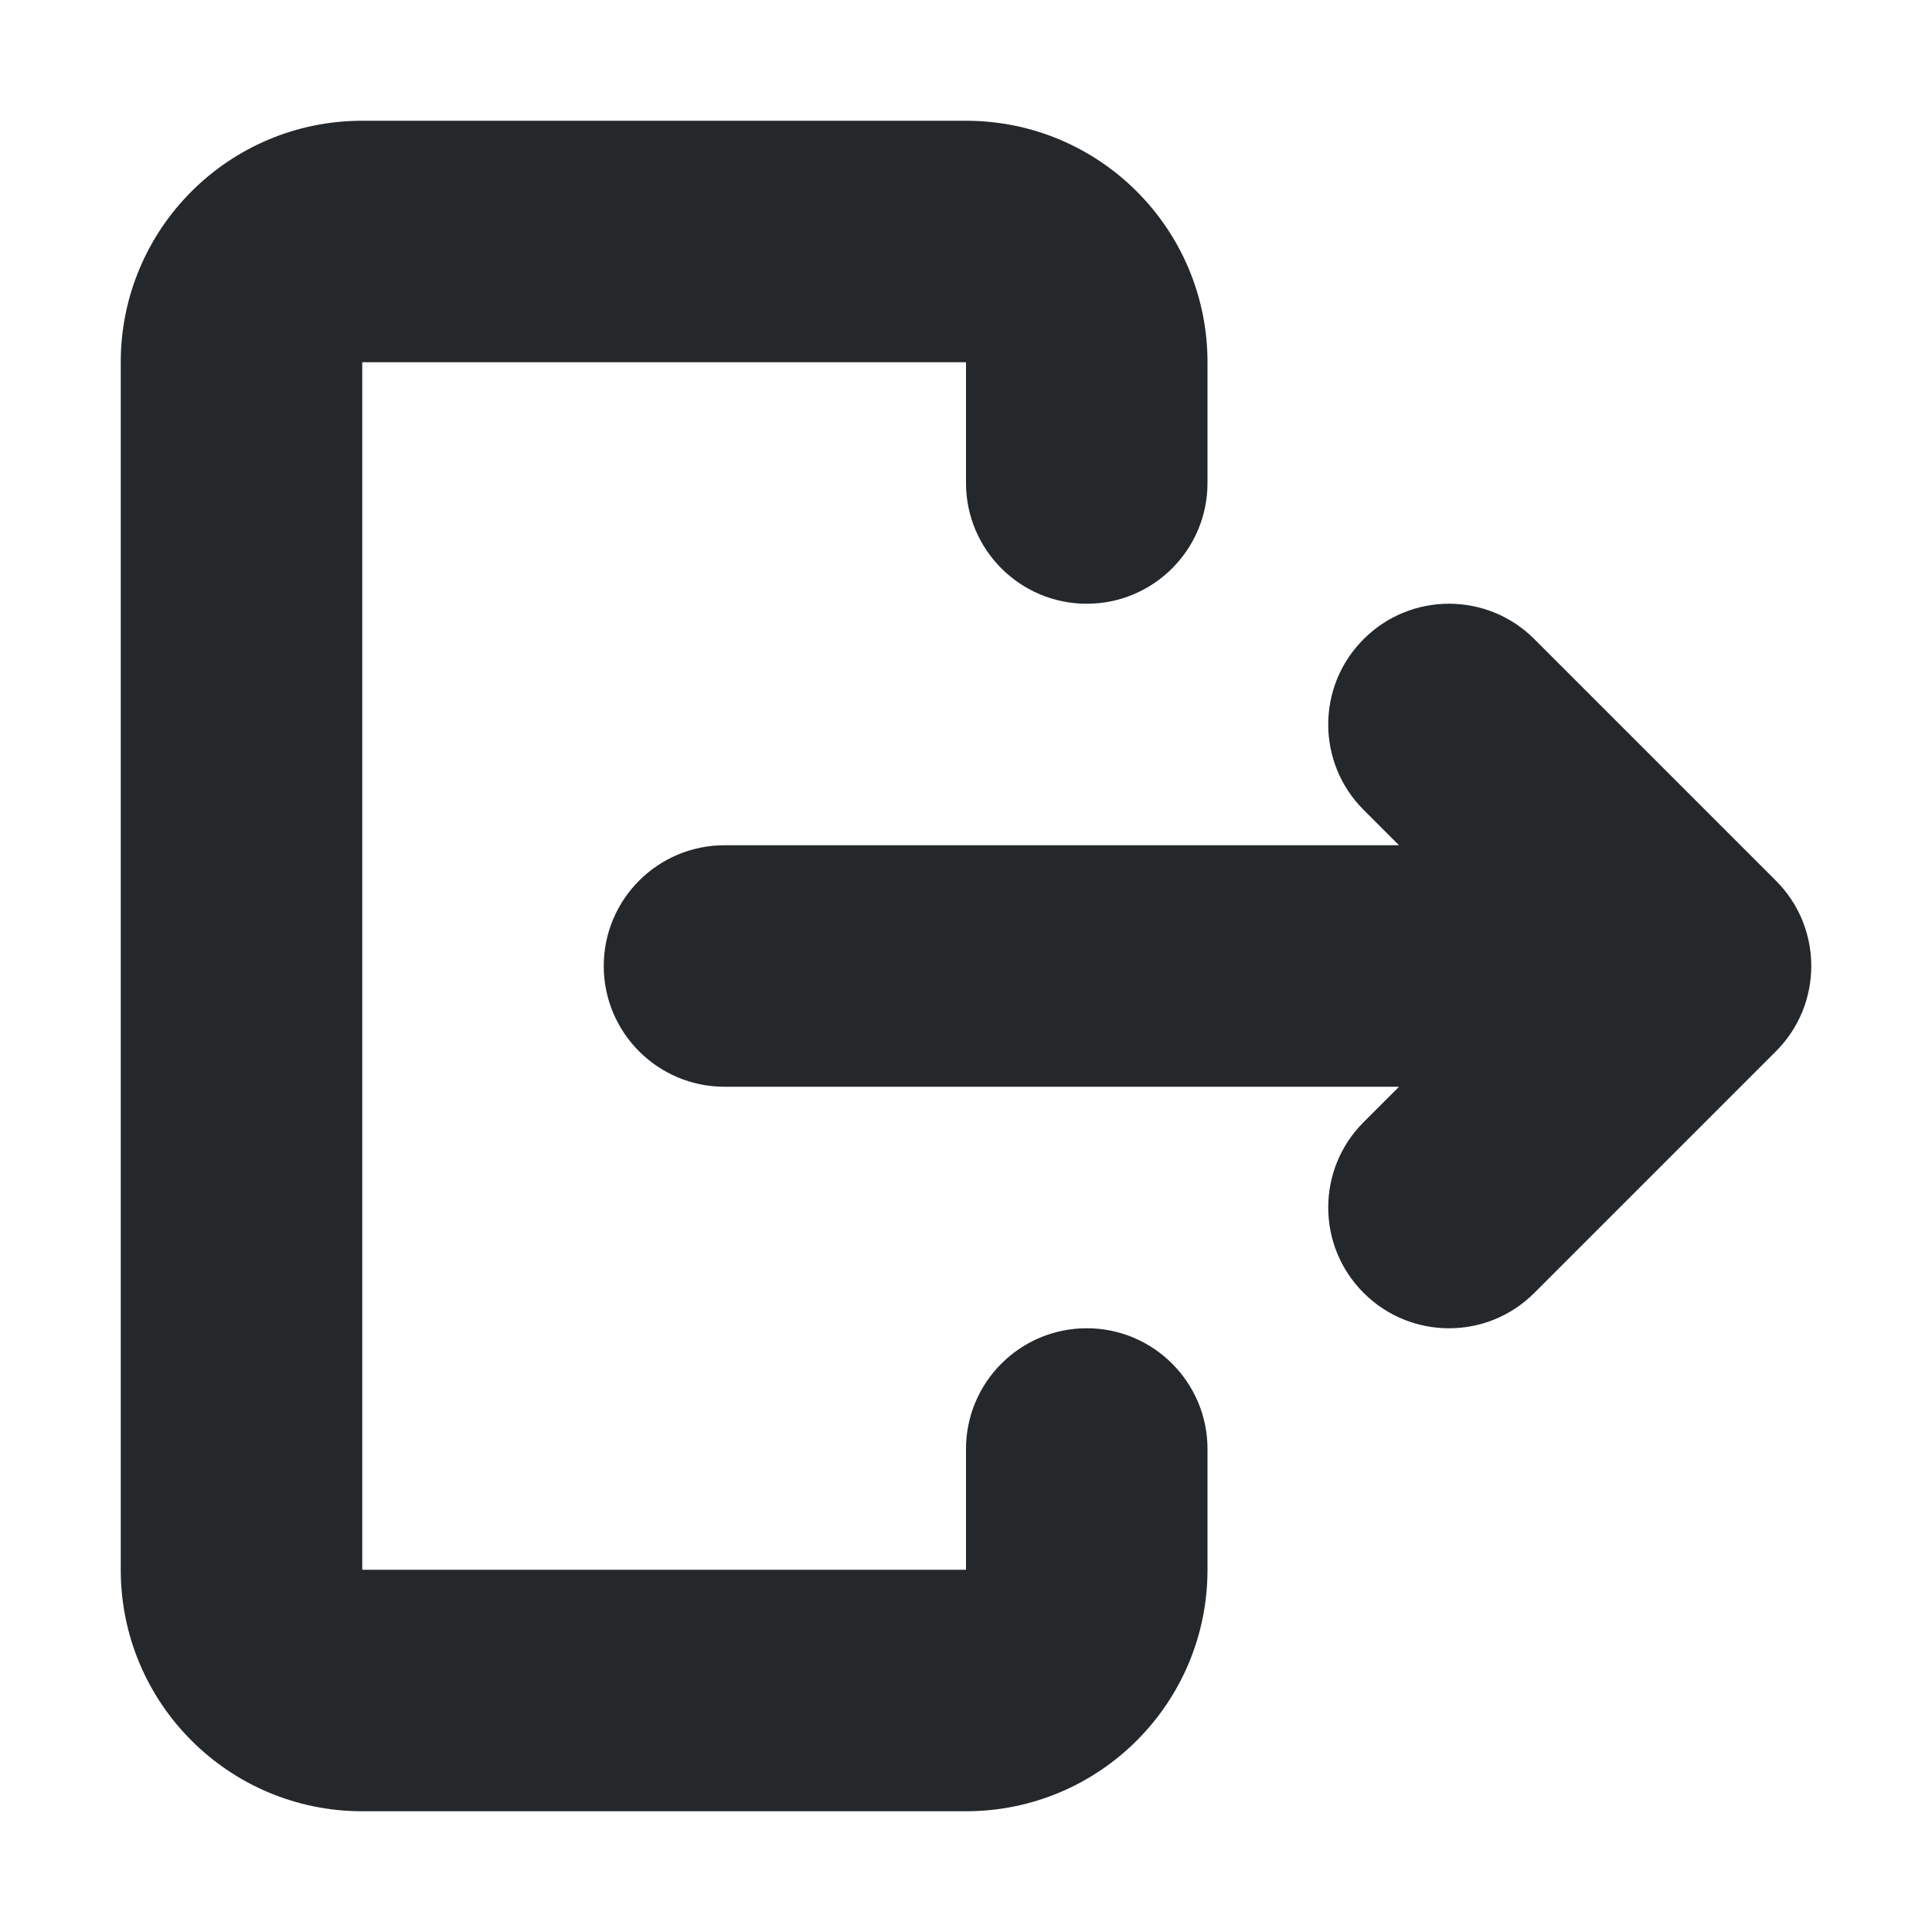 <svg width="16" height="16" viewBox="0 0 16 16" fill="none" xmlns="http://www.w3.org/2000/svg">
<path d="M14 8L14.707 8.707C15.098 8.317 15.098 7.683 14.707 7.293L14 8ZM6 7C5.448 7 5 7.448 5 8C5 8.552 5.448 9 6 9L6 7ZM11.293 9.293C10.902 9.683 10.902 10.317 11.293 10.707C11.683 11.098 12.317 11.098 12.707 10.707L11.293 9.293ZM12.707 5.293C12.317 4.902 11.683 4.902 11.293 5.293C10.902 5.683 10.902 6.317 11.293 6.707L12.707 5.293ZM14 7L6 7L6 9L14 9L14 7ZM13.293 7.293L11.293 9.293L12.707 10.707L14.707 8.707L13.293 7.293ZM14.707 7.293L12.707 5.293L11.293 6.707L13.293 8.707L14.707 7.293Z" fill="#24282B"/>
<path d="M10 12C10 11.448 9.552 11 9 11C8.448 11 8 11.448 8 12L10 12ZM8 4C8 4.552 8.448 5 9 5C9.552 5 10 4.552 10 4L8 4ZM8 1L3 1L3 3L8 3L8 1ZM1 3L1 13L3 13L3 3L1 3ZM3 15L8 15L8 13L3 13L3 15ZM10 13L10 12L8 12L8 13L10 13ZM8 3L8 4L10 4L10 3L8 3ZM8 15C9.105 15 10 14.105 10 13L8 13L8 13L8 15ZM1 13C1 14.105 1.895 15 3 15L3 13L1 13ZM3 1C1.895 1 1 1.895 1 3L3 3L3 3L3 1ZM8 3L10 3C10 1.895 9.105 1 8 1L8 3Z" fill="#24282B"/>
</svg>
